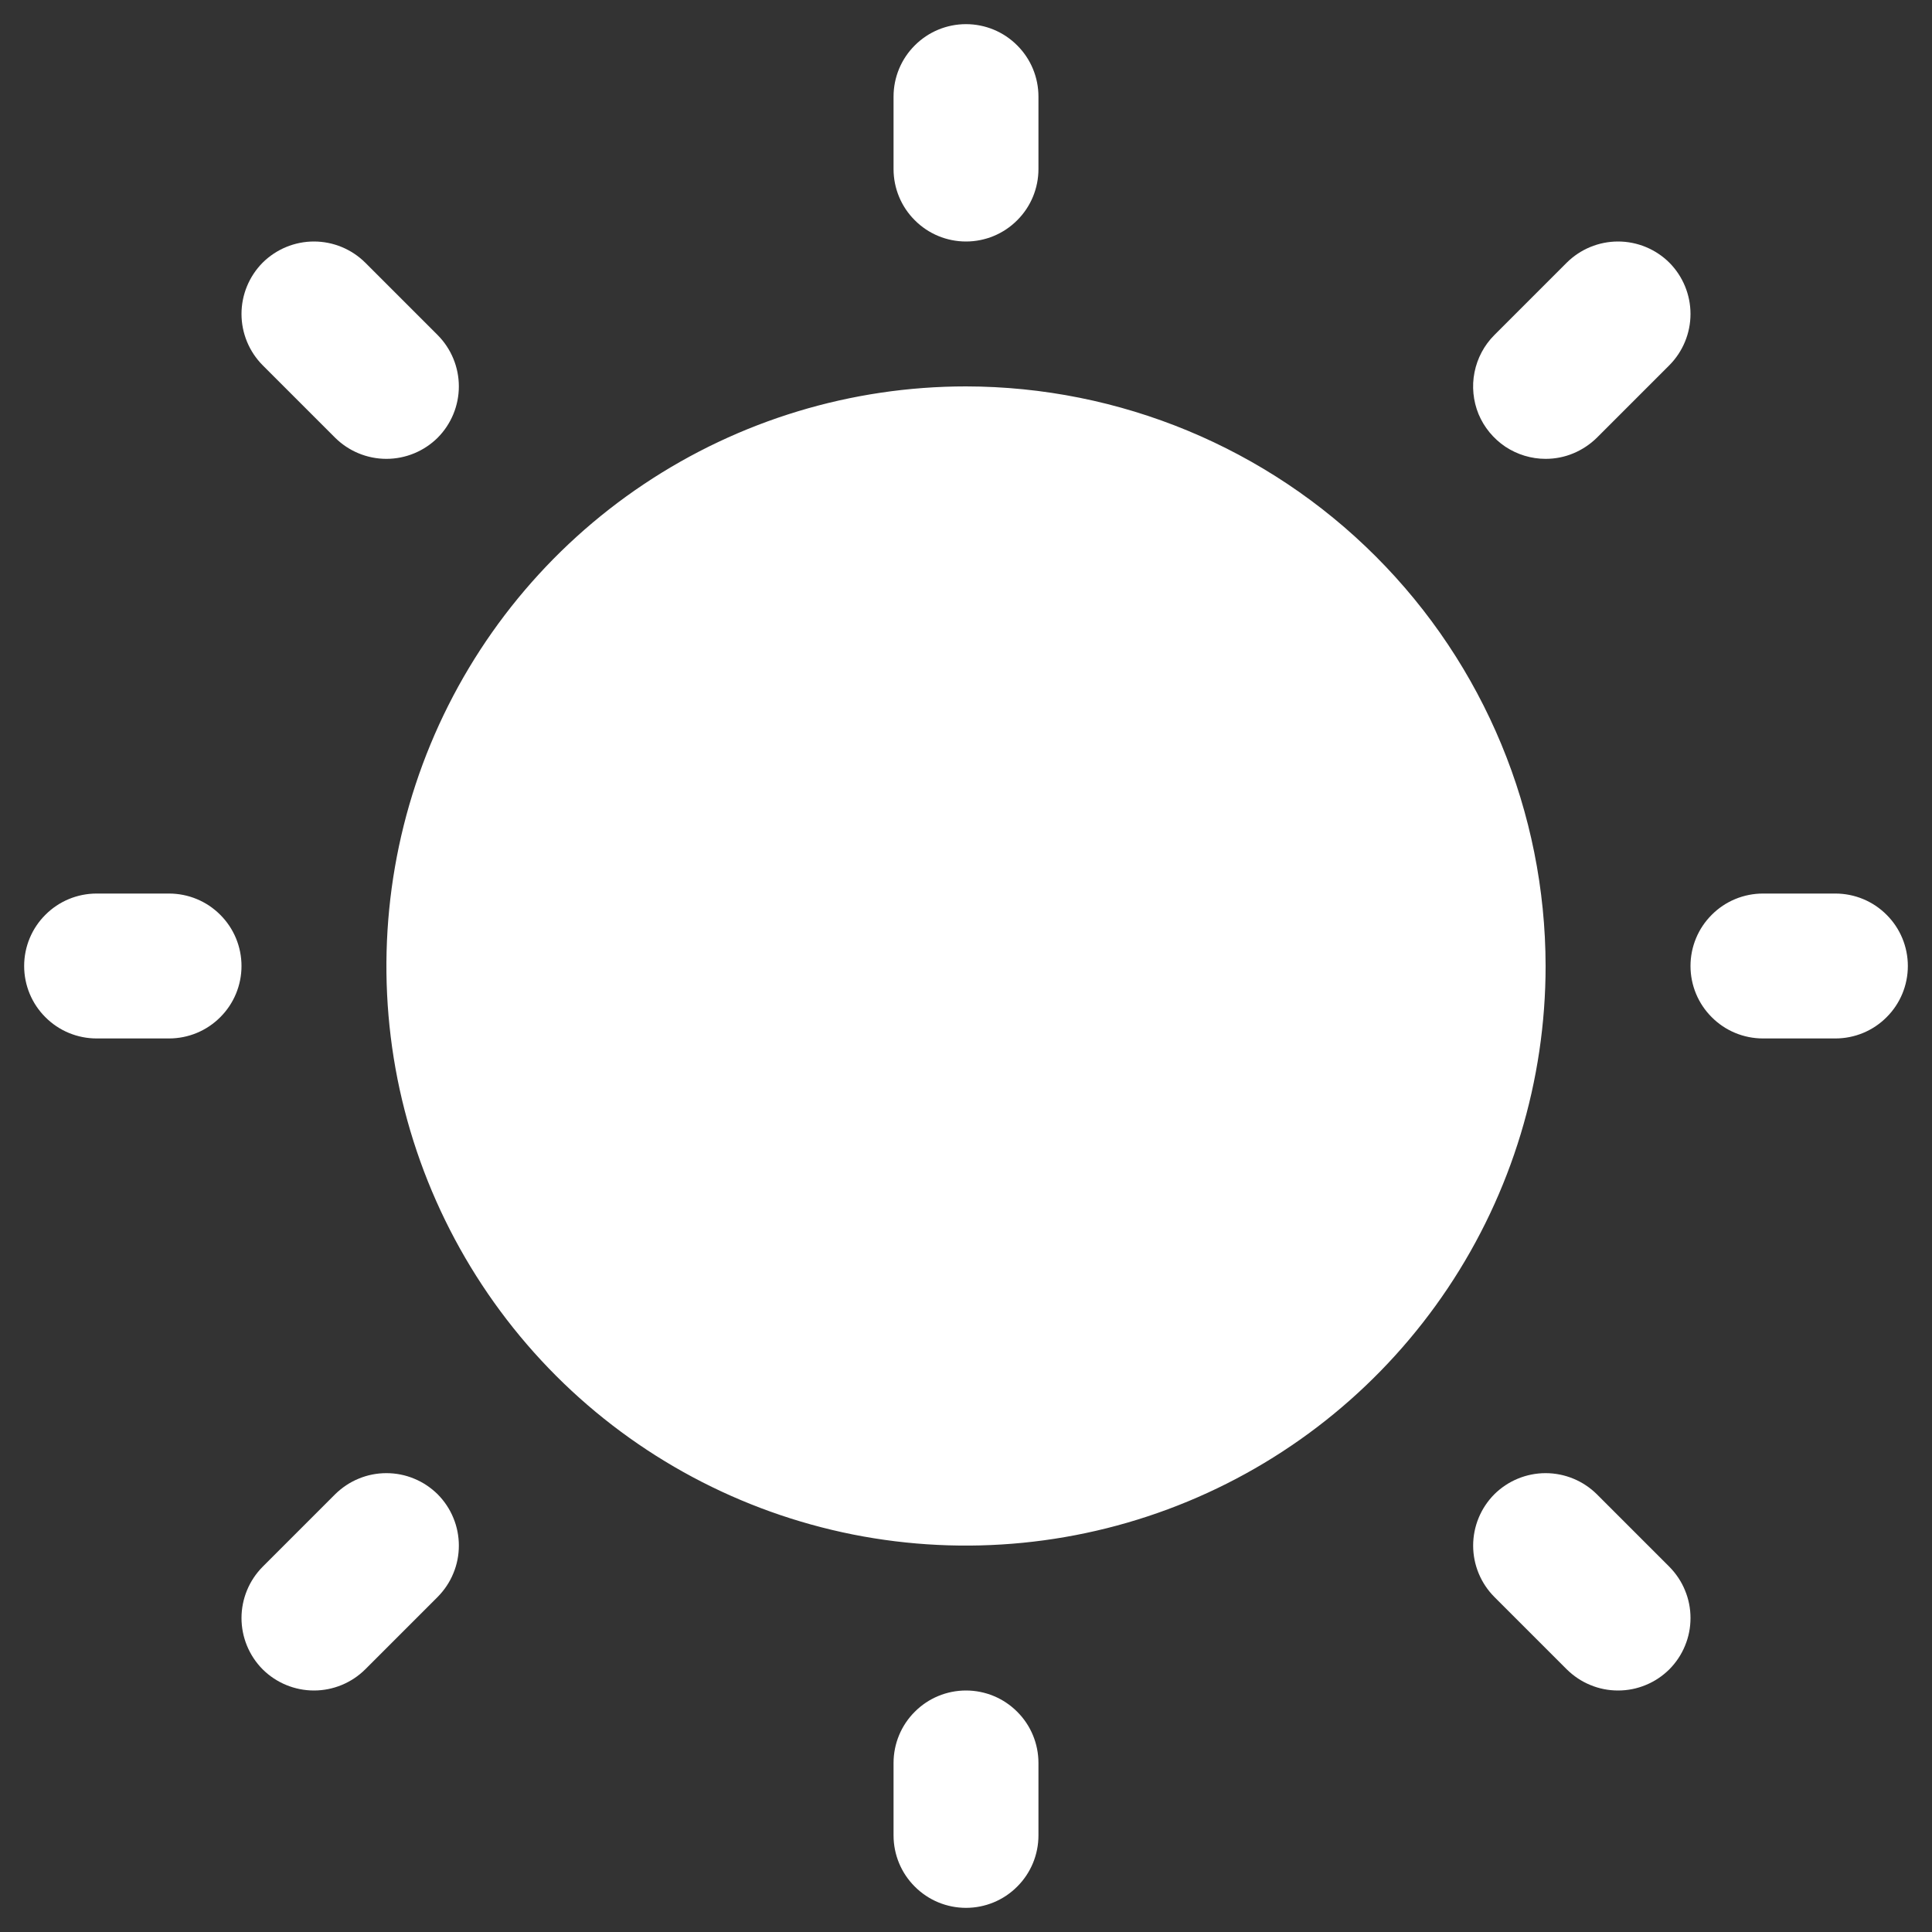 <svg width="20" height="20" viewBox="0 0 20 20" fill="none" xmlns="http://www.w3.org/2000/svg">
<rect x="0" y="0" width="20" height="20" fill="#333333" stroke="none"/>
<path d="M9.25 1.75V1C9.25 0.801 9.329 0.61 9.47 0.47C9.61 0.329 9.801 0.25 10 0.25C10.199 0.25 10.39 0.329 10.53 0.47C10.671 0.61 10.75 0.801 10.75 1V1.75C10.75 1.949 10.671 2.14 10.53 2.28C10.39 2.421 10.199 2.5 10 2.5C9.801 2.5 9.61 2.421 9.47 2.28C9.329 2.14 9.25 1.949 9.25 1.75ZM10 4C8.813 4 7.653 4.352 6.667 5.011C5.68 5.67 4.911 6.608 4.457 7.704C4.003 8.8 3.884 10.007 4.115 11.171C4.347 12.334 4.918 13.403 5.757 14.243C6.596 15.082 7.666 15.653 8.829 15.885C9.993 16.116 11.2 15.997 12.296 15.543C13.393 15.089 14.329 14.32 14.989 13.333C15.648 12.347 16 11.187 16 10C15.998 8.409 15.366 6.884 14.241 5.759C13.116 4.634 11.591 4.002 10 4ZM3.469 4.531C3.61 4.671 3.801 4.75 4 4.75C4.199 4.75 4.39 4.671 4.531 4.531C4.671 4.39 4.75 4.199 4.75 4C4.75 3.801 4.671 3.61 4.531 3.469L3.781 2.719C3.64 2.579 3.449 2.5 3.25 2.5C3.051 2.5 2.86 2.579 2.719 2.719C2.579 2.86 2.5 3.051 2.5 3.25C2.5 3.449 2.579 3.64 2.719 3.781L3.469 4.531ZM3.469 15.469L2.719 16.219C2.579 16.36 2.5 16.551 2.5 16.75C2.5 16.949 2.579 17.14 2.719 17.281C2.86 17.421 3.051 17.5 3.25 17.5C3.449 17.5 3.64 17.421 3.781 17.281L4.531 16.531C4.6 16.461 4.656 16.378 4.693 16.287C4.731 16.196 4.75 16.099 4.75 16C4.75 15.902 4.731 15.804 4.693 15.713C4.656 15.622 4.6 15.539 4.531 15.469C4.461 15.4 4.378 15.344 4.287 15.307C4.196 15.269 4.099 15.25 4 15.25C3.901 15.25 3.804 15.269 3.713 15.307C3.622 15.344 3.539 15.4 3.469 15.469ZM16 4.75C16.099 4.75 16.196 4.731 16.287 4.693C16.378 4.655 16.461 4.6 16.531 4.531L17.281 3.781C17.421 3.64 17.5 3.449 17.5 3.25C17.5 3.051 17.421 2.86 17.281 2.719C17.14 2.579 16.949 2.5 16.75 2.5C16.551 2.5 16.36 2.579 16.219 2.719L15.469 3.469C15.364 3.574 15.293 3.708 15.264 3.854C15.235 3.999 15.25 4.15 15.306 4.287C15.363 4.424 15.46 4.541 15.583 4.624C15.707 4.706 15.852 4.75 16 4.75ZM16.531 15.469C16.39 15.329 16.199 15.25 16 15.25C15.801 15.25 15.61 15.329 15.469 15.469C15.329 15.61 15.25 15.801 15.25 16C15.25 16.199 15.329 16.39 15.469 16.531L16.219 17.281C16.289 17.35 16.372 17.406 16.463 17.443C16.554 17.481 16.651 17.5 16.75 17.5C16.849 17.5 16.946 17.481 17.037 17.443C17.128 17.406 17.211 17.35 17.281 17.281C17.35 17.211 17.406 17.128 17.443 17.037C17.481 16.946 17.5 16.849 17.5 16.75C17.5 16.651 17.481 16.554 17.443 16.463C17.406 16.372 17.35 16.289 17.281 16.219L16.531 15.469ZM1.75 9.25H1C0.801 9.25 0.61 9.329 0.47 9.47C0.329 9.61 0.25 9.801 0.25 10C0.25 10.199 0.329 10.39 0.47 10.53C0.61 10.671 0.801 10.75 1 10.75H1.75C1.949 10.75 2.14 10.671 2.28 10.53C2.421 10.39 2.5 10.199 2.5 10C2.5 9.801 2.421 9.61 2.28 9.47C2.14 9.329 1.949 9.25 1.75 9.25ZM10 17.5C9.801 17.5 9.61 17.579 9.47 17.72C9.329 17.86 9.25 18.051 9.25 18.25V19C9.25 19.199 9.329 19.39 9.47 19.53C9.61 19.671 9.801 19.75 10 19.75C10.199 19.75 10.39 19.671 10.53 19.53C10.671 19.39 10.75 19.199 10.75 19V18.25C10.75 18.051 10.671 17.86 10.53 17.72C10.39 17.579 10.199 17.5 10 17.5ZM19 9.25H18.25C18.051 9.25 17.86 9.329 17.72 9.47C17.579 9.61 17.5 9.801 17.5 10C17.5 10.199 17.579 10.39 17.72 10.53C17.86 10.671 18.051 10.75 18.25 10.75H19C19.199 10.75 19.39 10.671 19.53 10.53C19.671 10.39 19.75 10.199 19.75 10C19.75 9.801 19.671 9.61 19.53 9.47C19.39 9.329 19.199 9.25 19 9.25Z" fill="white"/>
</svg>
